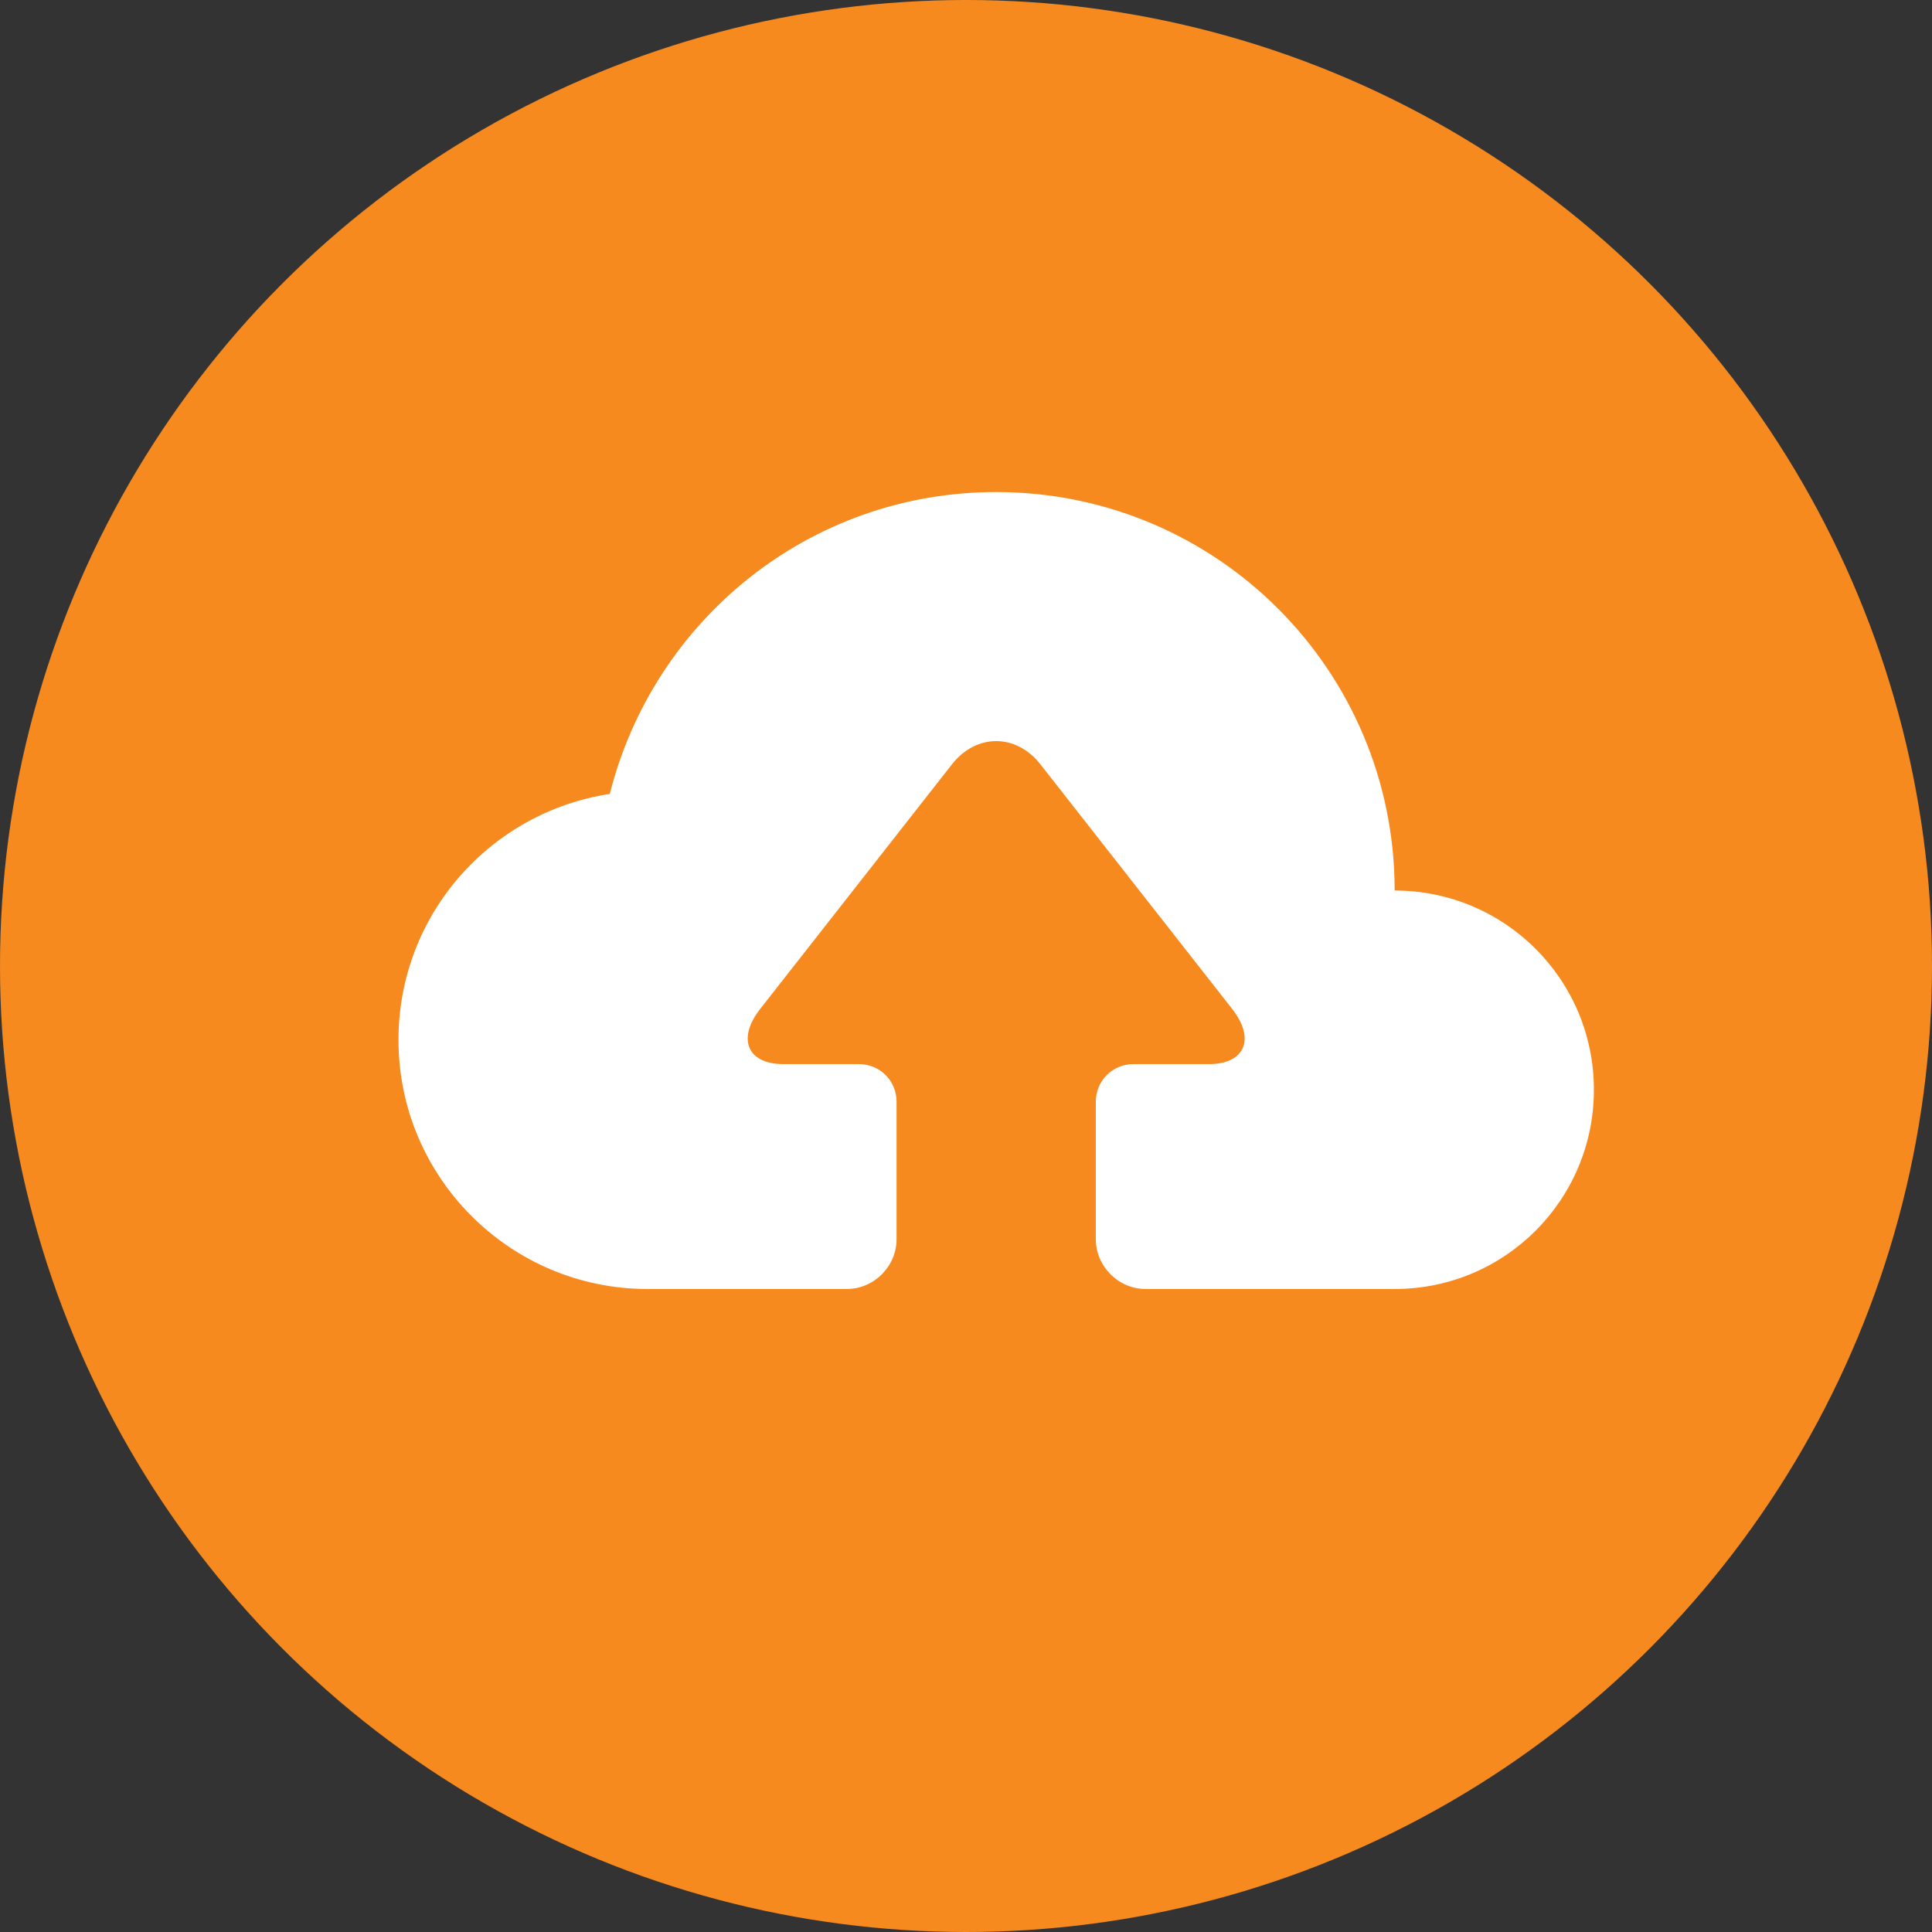 <?xml version="1.0" encoding="utf-8"?>
<!-- Generator: Adobe Illustrator 19.2.1, SVG Export Plug-In . SVG Version: 6.00 Build 0)  -->
<svg version="1.1" id="Layer_1" xmlns="http://www.w3.org/2000/svg" xmlns:xlink="http://www.w3.org/1999/xlink" x="0px" y="0px"
	 viewBox="0 0 128 128" style="enable-background:new 0 0 128 128;" xml:space="preserve">
<rect x="0" y="0" width="128" height="128" fill="#333333" stroke="none"/>
<style type="text/css">
	.st0{fill:#F68A1F;}
	.st1{fill:#FFFFFF;}
</style>
<g>
	<circle class="st0" cx="64" cy="64" r="64"/>
</g>
<g>
	<g>
		<path class="st1" d="M92.4,59c0-14.6-11.8-26.4-26.4-26.4c-12.4,0-22.7,8.5-25.6,20c-7.9,1.2-14,8-14,16.3
			c0,9.1,7.4,16.5,16.5,16.5h13.2c1.8,0,3.3-1.5,3.3-3.3V73c0-1.4-1.1-2.5-2.5-2.5h-5c-2.4,0-3.1-1.7-1.5-3.7l12.7-16.2
			c1.6-2,4.2-2,5.8,0l12.7,16.2c1.6,2,0.9,3.7-1.5,3.7h-5c-1.4,0-2.5,1.1-2.5,2.5v9.1c0,1.8,1.5,3.3,3.3,3.3h16.5
			c7.3,0,13.2-5.9,13.2-13.2S99.7,59,92.4,59z"/>
	</g>
</g>
</svg>
